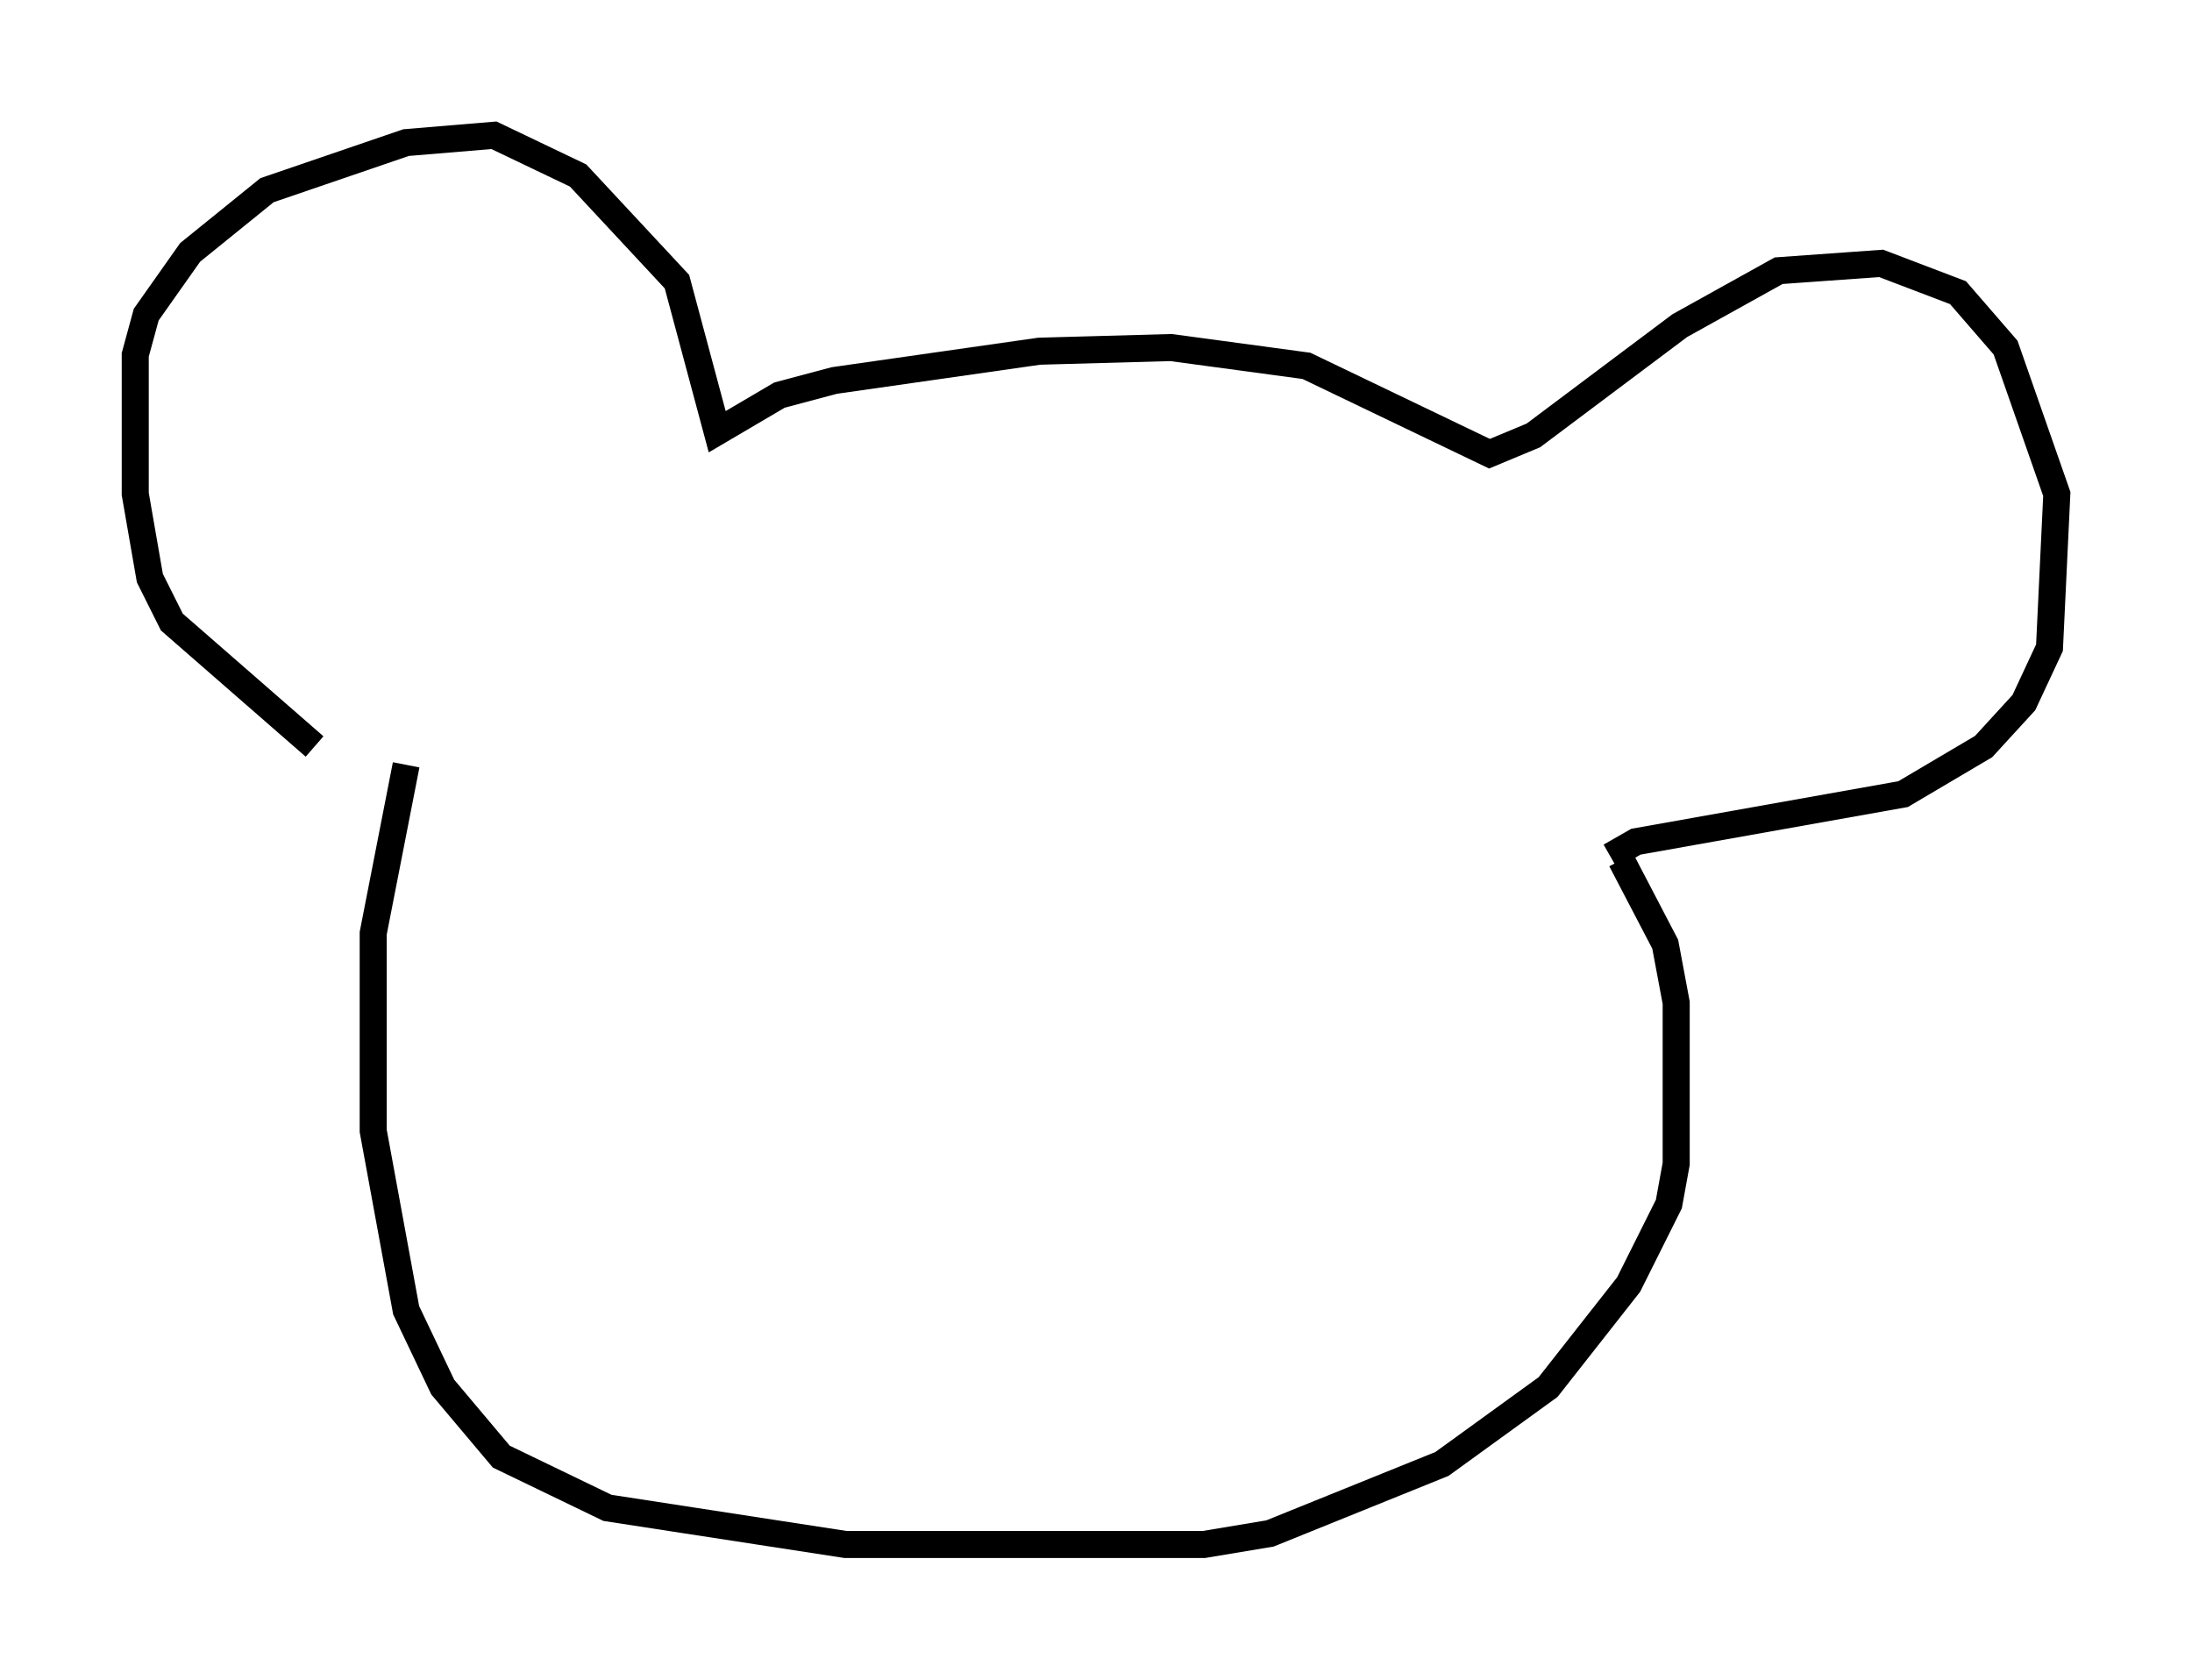 <?xml version="1.0" encoding="utf-8" ?>
<svg baseProfile="full" height="62.097" version="1.1" width="81.041" xmlns="http://www.w3.org/2000/svg" xmlns:ev="http://www.w3.org/2001/xml-events" xmlns:xlink="http://www.w3.org/1999/xlink"><defs /><rect fill="white" height="62.097" width="81.041" x="0" y="0" /><path d="M14.607, 27.733 m-2.977, -0.135 l-5.277, -4.601 -0.812, -1.624 l-0.541, -3.112 0.0, -5.142 l0.406, -1.488 1.624, -2.3 l2.842, -2.3 5.142, -1.759 l3.248, -0.271 3.112, 1.488 l3.654, 3.924 1.488, 5.548 l2.3, -1.353 2.03, -0.541 l7.578, -1.083 4.871, -0.135 l5.007, 0.677 6.766, 3.248 l1.624, -0.677 5.413, -4.059 l3.654, -2.03 3.789, -0.271 l2.842, 1.083 1.759, 2.03 l1.894, 5.413 -0.271, 5.683 l-0.947, 2.03 -1.488, 1.624 l-2.977, 1.759 -9.878, 1.759 l-0.947, 0.541 m-44.519, -3.383 l-1.218, 6.225 0.0, 7.307 l1.218, 6.631 1.353, 2.842 l2.165, 2.571 3.924, 1.894 l8.796, 1.353 13.261, 0.0 l2.436, -0.406 6.36, -2.571 l3.924, -2.842 2.977, -3.789 l1.488, -2.977 0.271, -1.488 l0.0, -5.954 -0.406, -2.165 l-1.624, -3.112 " fill="none" stroke="black" stroke-width="1" /></svg>